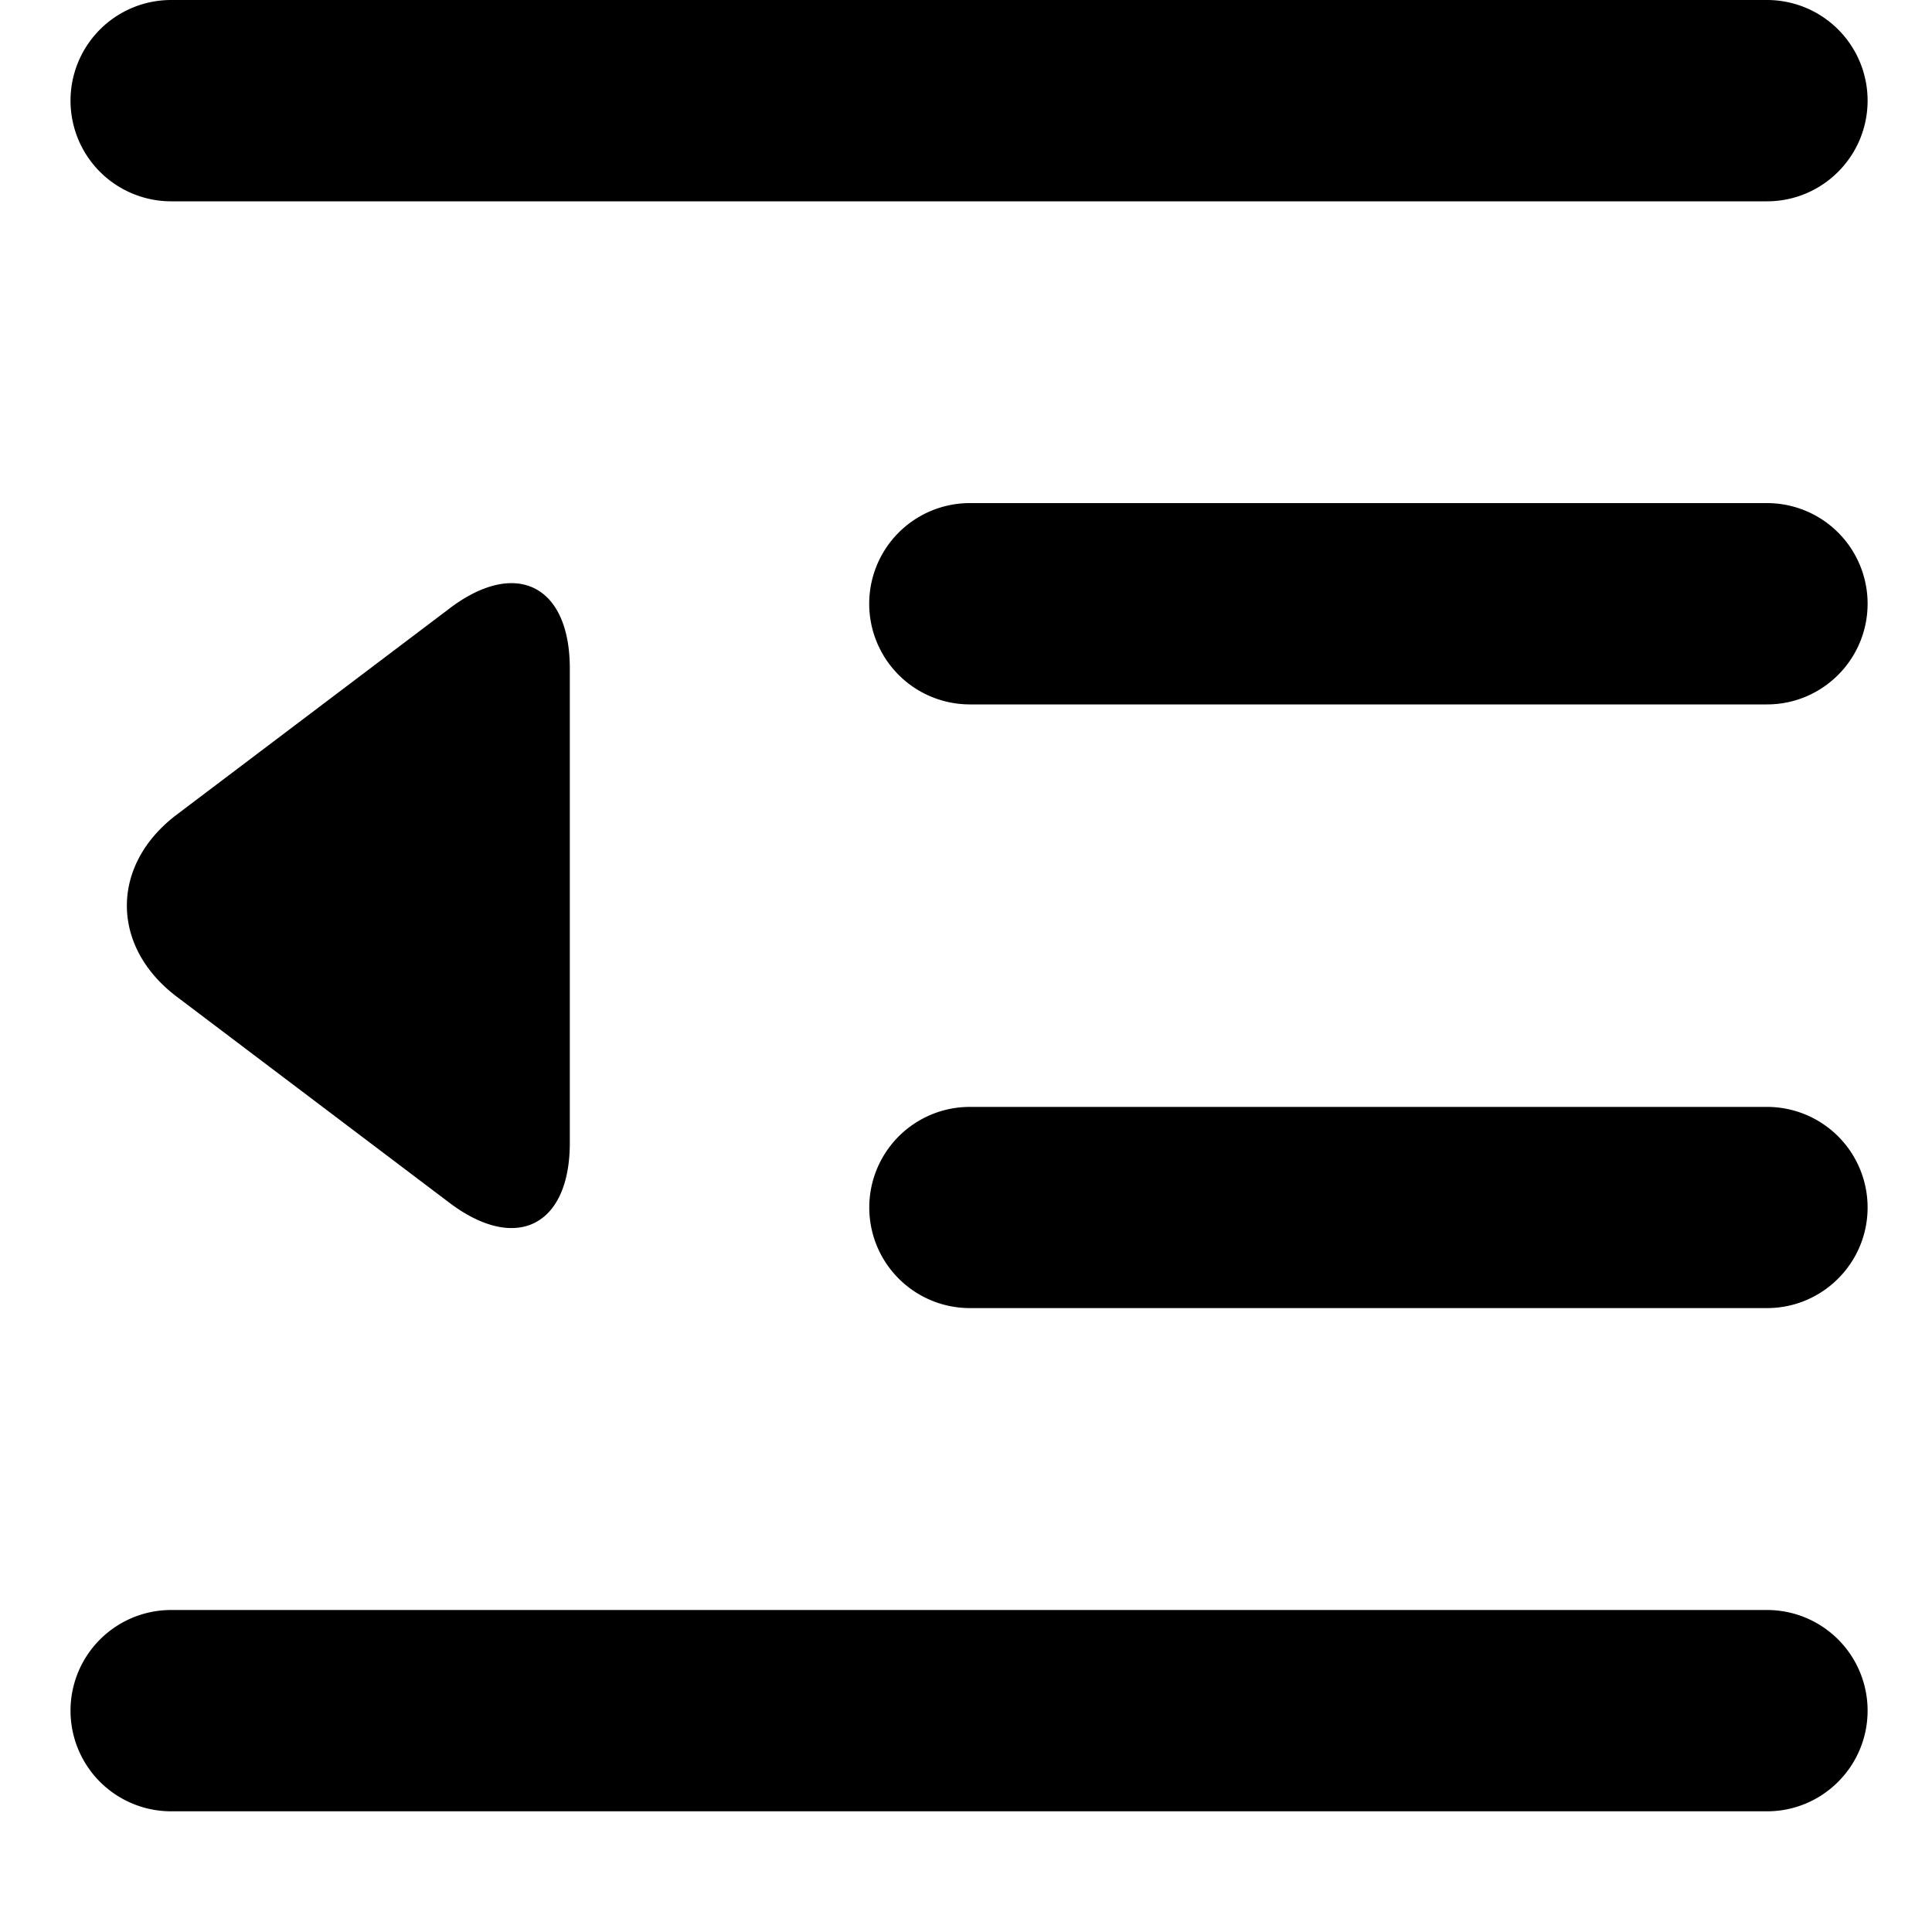 <?xml version="1.0" standalone="no"?><!DOCTYPE svg PUBLIC "-//W3C//DTD SVG 1.1//EN" "http://www.w3.org/Graphics/SVG/1.1/DTD/svg11.dtd"><svg t="1571769099208" class="icon" viewBox="0 0 1024 1024" version="1.1" xmlns="http://www.w3.org/2000/svg" p-id="14904" xmlns:xlink="http://www.w3.org/1999/xlink" width="200" height="200"><defs><style type="text/css"></style></defs><path d="M238.251 322.492c35.157-26.624 63.761-12.356 63.761 31.812v251.426c0 44.169-28.604 58.368-63.829 31.744l-144.521-109.227c-35.226-26.624-35.226-69.837 0-96.461l144.521-109.227zM989.867 53.316A53.316 53.316 0 0 0 936.55 0H90.726a53.316 53.316 0 1 0 0 106.701h845.824c29.423 0 53.316-23.893 53.316-53.385z m0 853.333a53.316 53.316 0 0 0-53.316-53.316H90.726a53.316 53.316 0 1 0 0 106.701h845.824c29.423 0 53.316-23.893 53.316-53.385z m0-586.684a53.316 53.316 0 0 0-53.316-53.316H514.048a53.316 53.316 0 1 0 0 106.701h422.502c29.423 0 53.316-23.893 53.316-53.385z m0 320.034a53.316 53.316 0 0 0-53.316-53.316H514.048a53.316 53.316 0 1 0 0 106.633h422.502c29.423 0 53.316-23.893 53.316-53.316z" p-id="14905" ></path></svg>